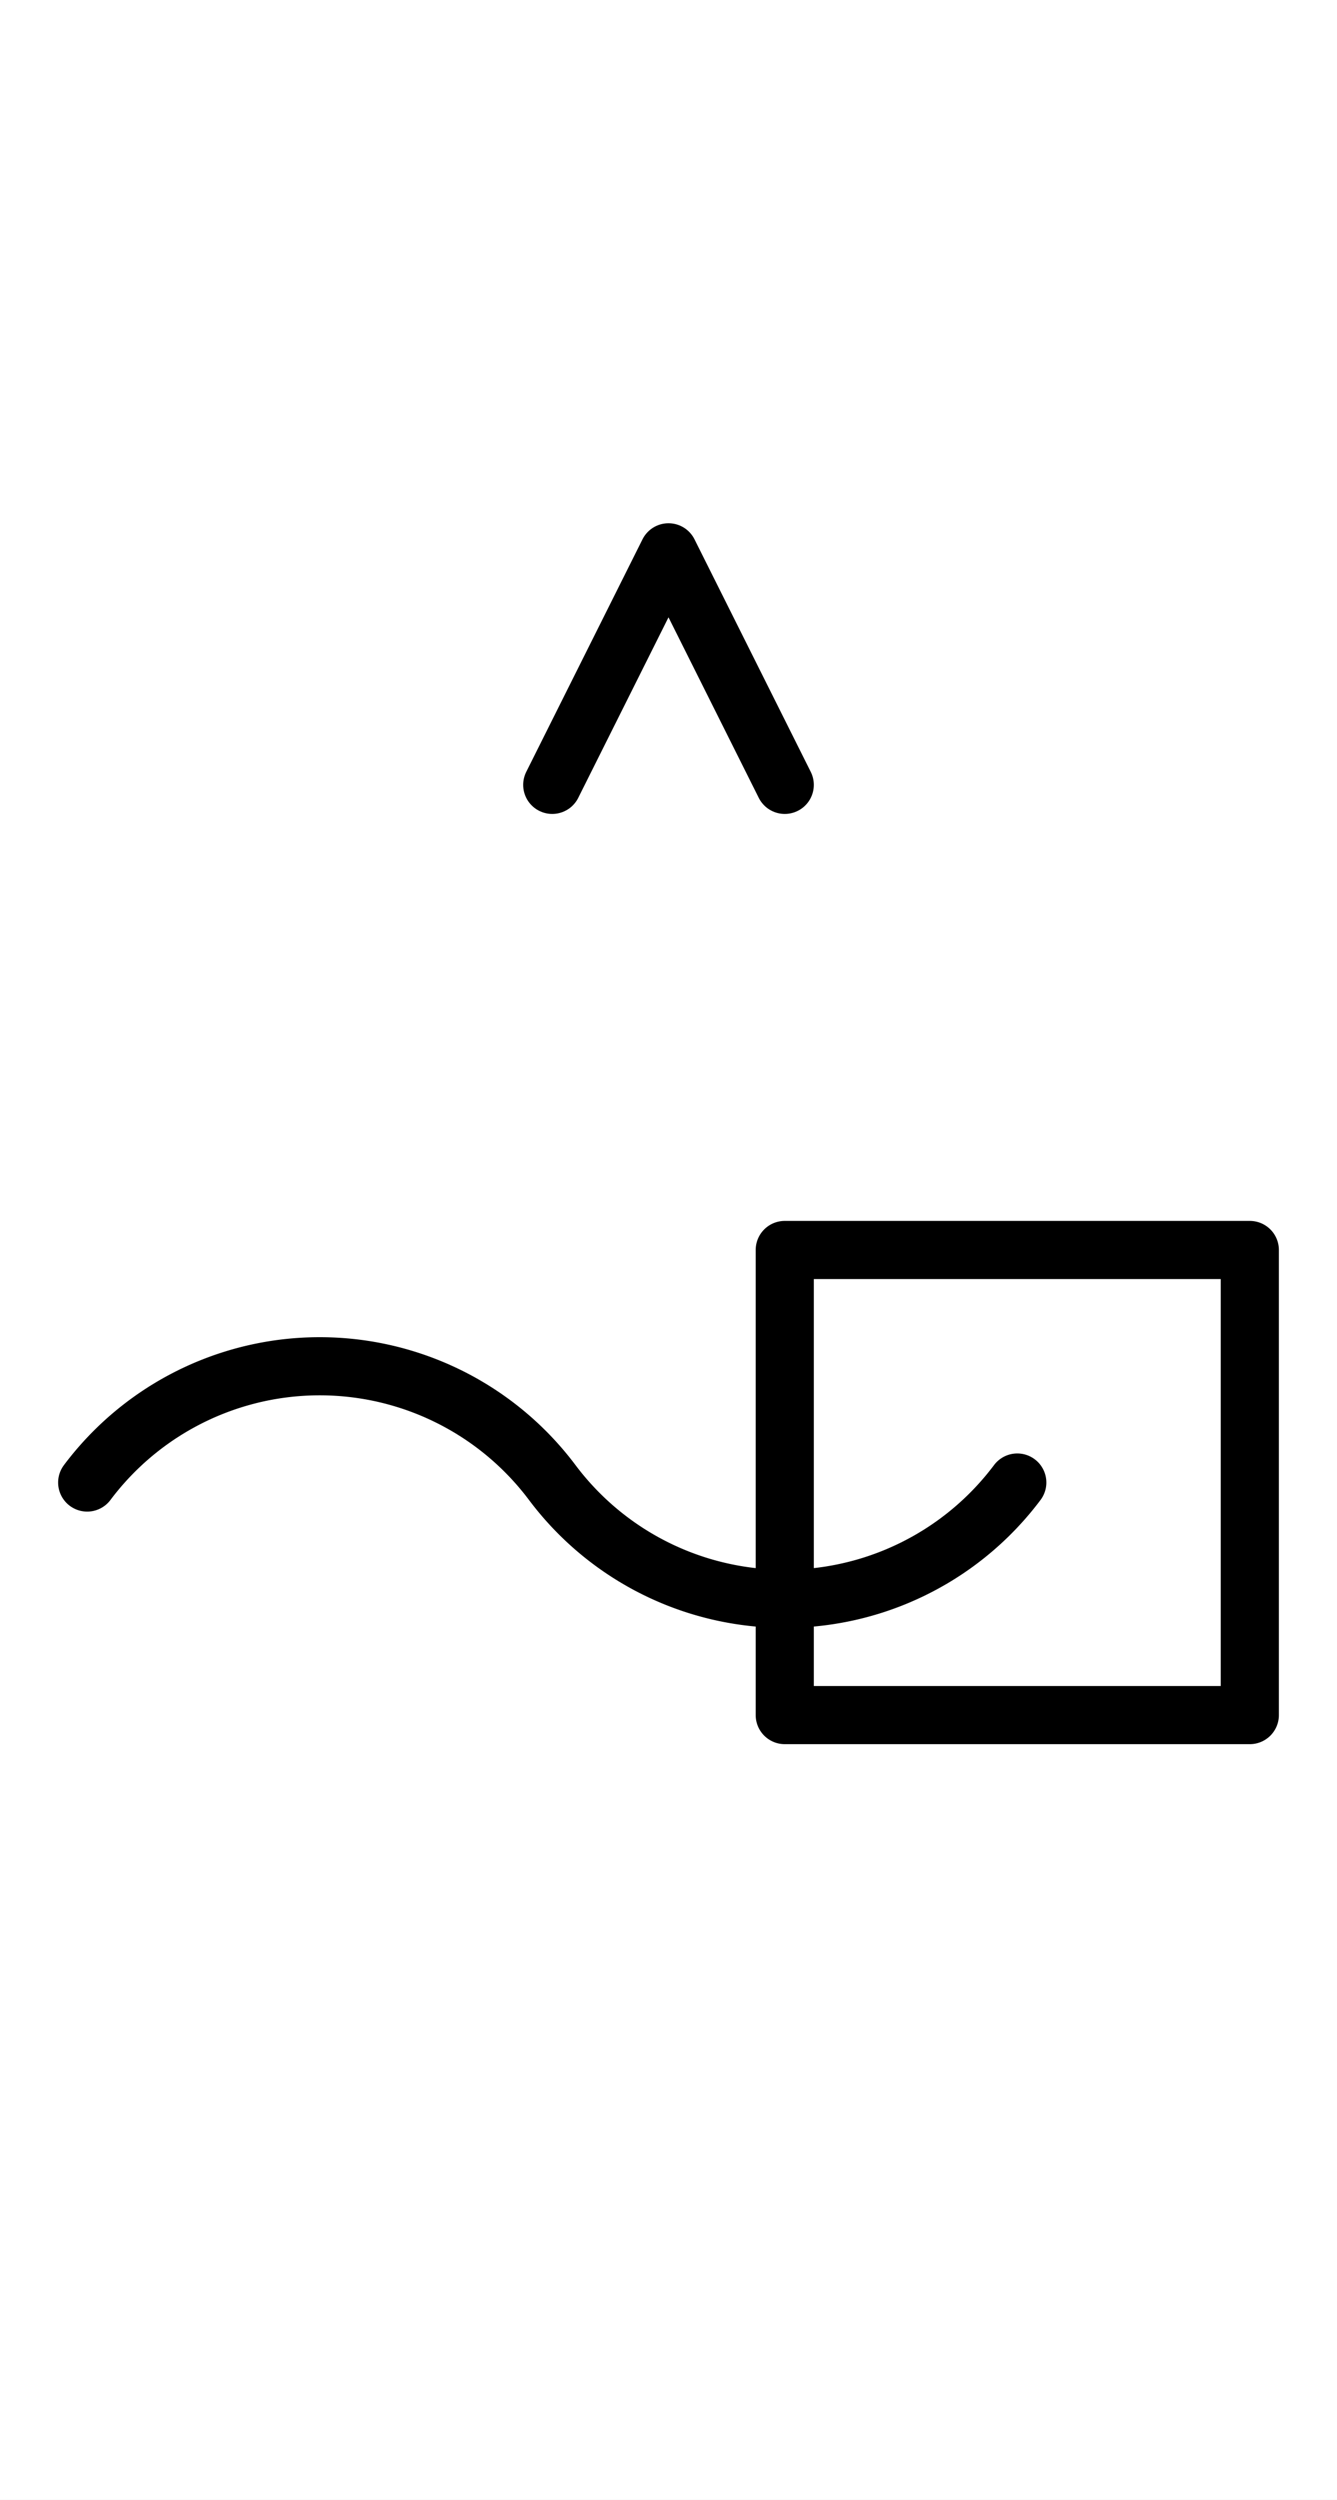 <?xml version="1.0" encoding="utf-8" standalone="yes"?>
<svg xmlns="http://www.w3.org/2000/svg" version="1.1" baseProfile="tiny" width="310.5" height="580.5" viewBox="-0.75 -0.75 11.5 21.5" fill="none" stroke="#000000" stroke-linejoin="round" stroke-linecap="round" stroke-width="0.5">
    <rect x="-0.75" y="-0.75" width="11.5" height="21.5" fill="#808080" stroke="none"/>
    <title>14397. freeze,solidify-(to)</title>
    <desc>https://www.xelify.se/blissdictionary</desc>
    <rect x="-0.75" y="-0.75" width="100%" height="100%" stroke="none" fill="#ffffff"/>
    <path d="M0,12a2.5,2.5 0 0,1 4,0M4,12a2.5,2.5 0 0,0 4,0M6,10H10M6,14H10M6,10V14M10,10V14"></path><path d="M4,6L5,4M5,4L6,6"></path>
</svg>